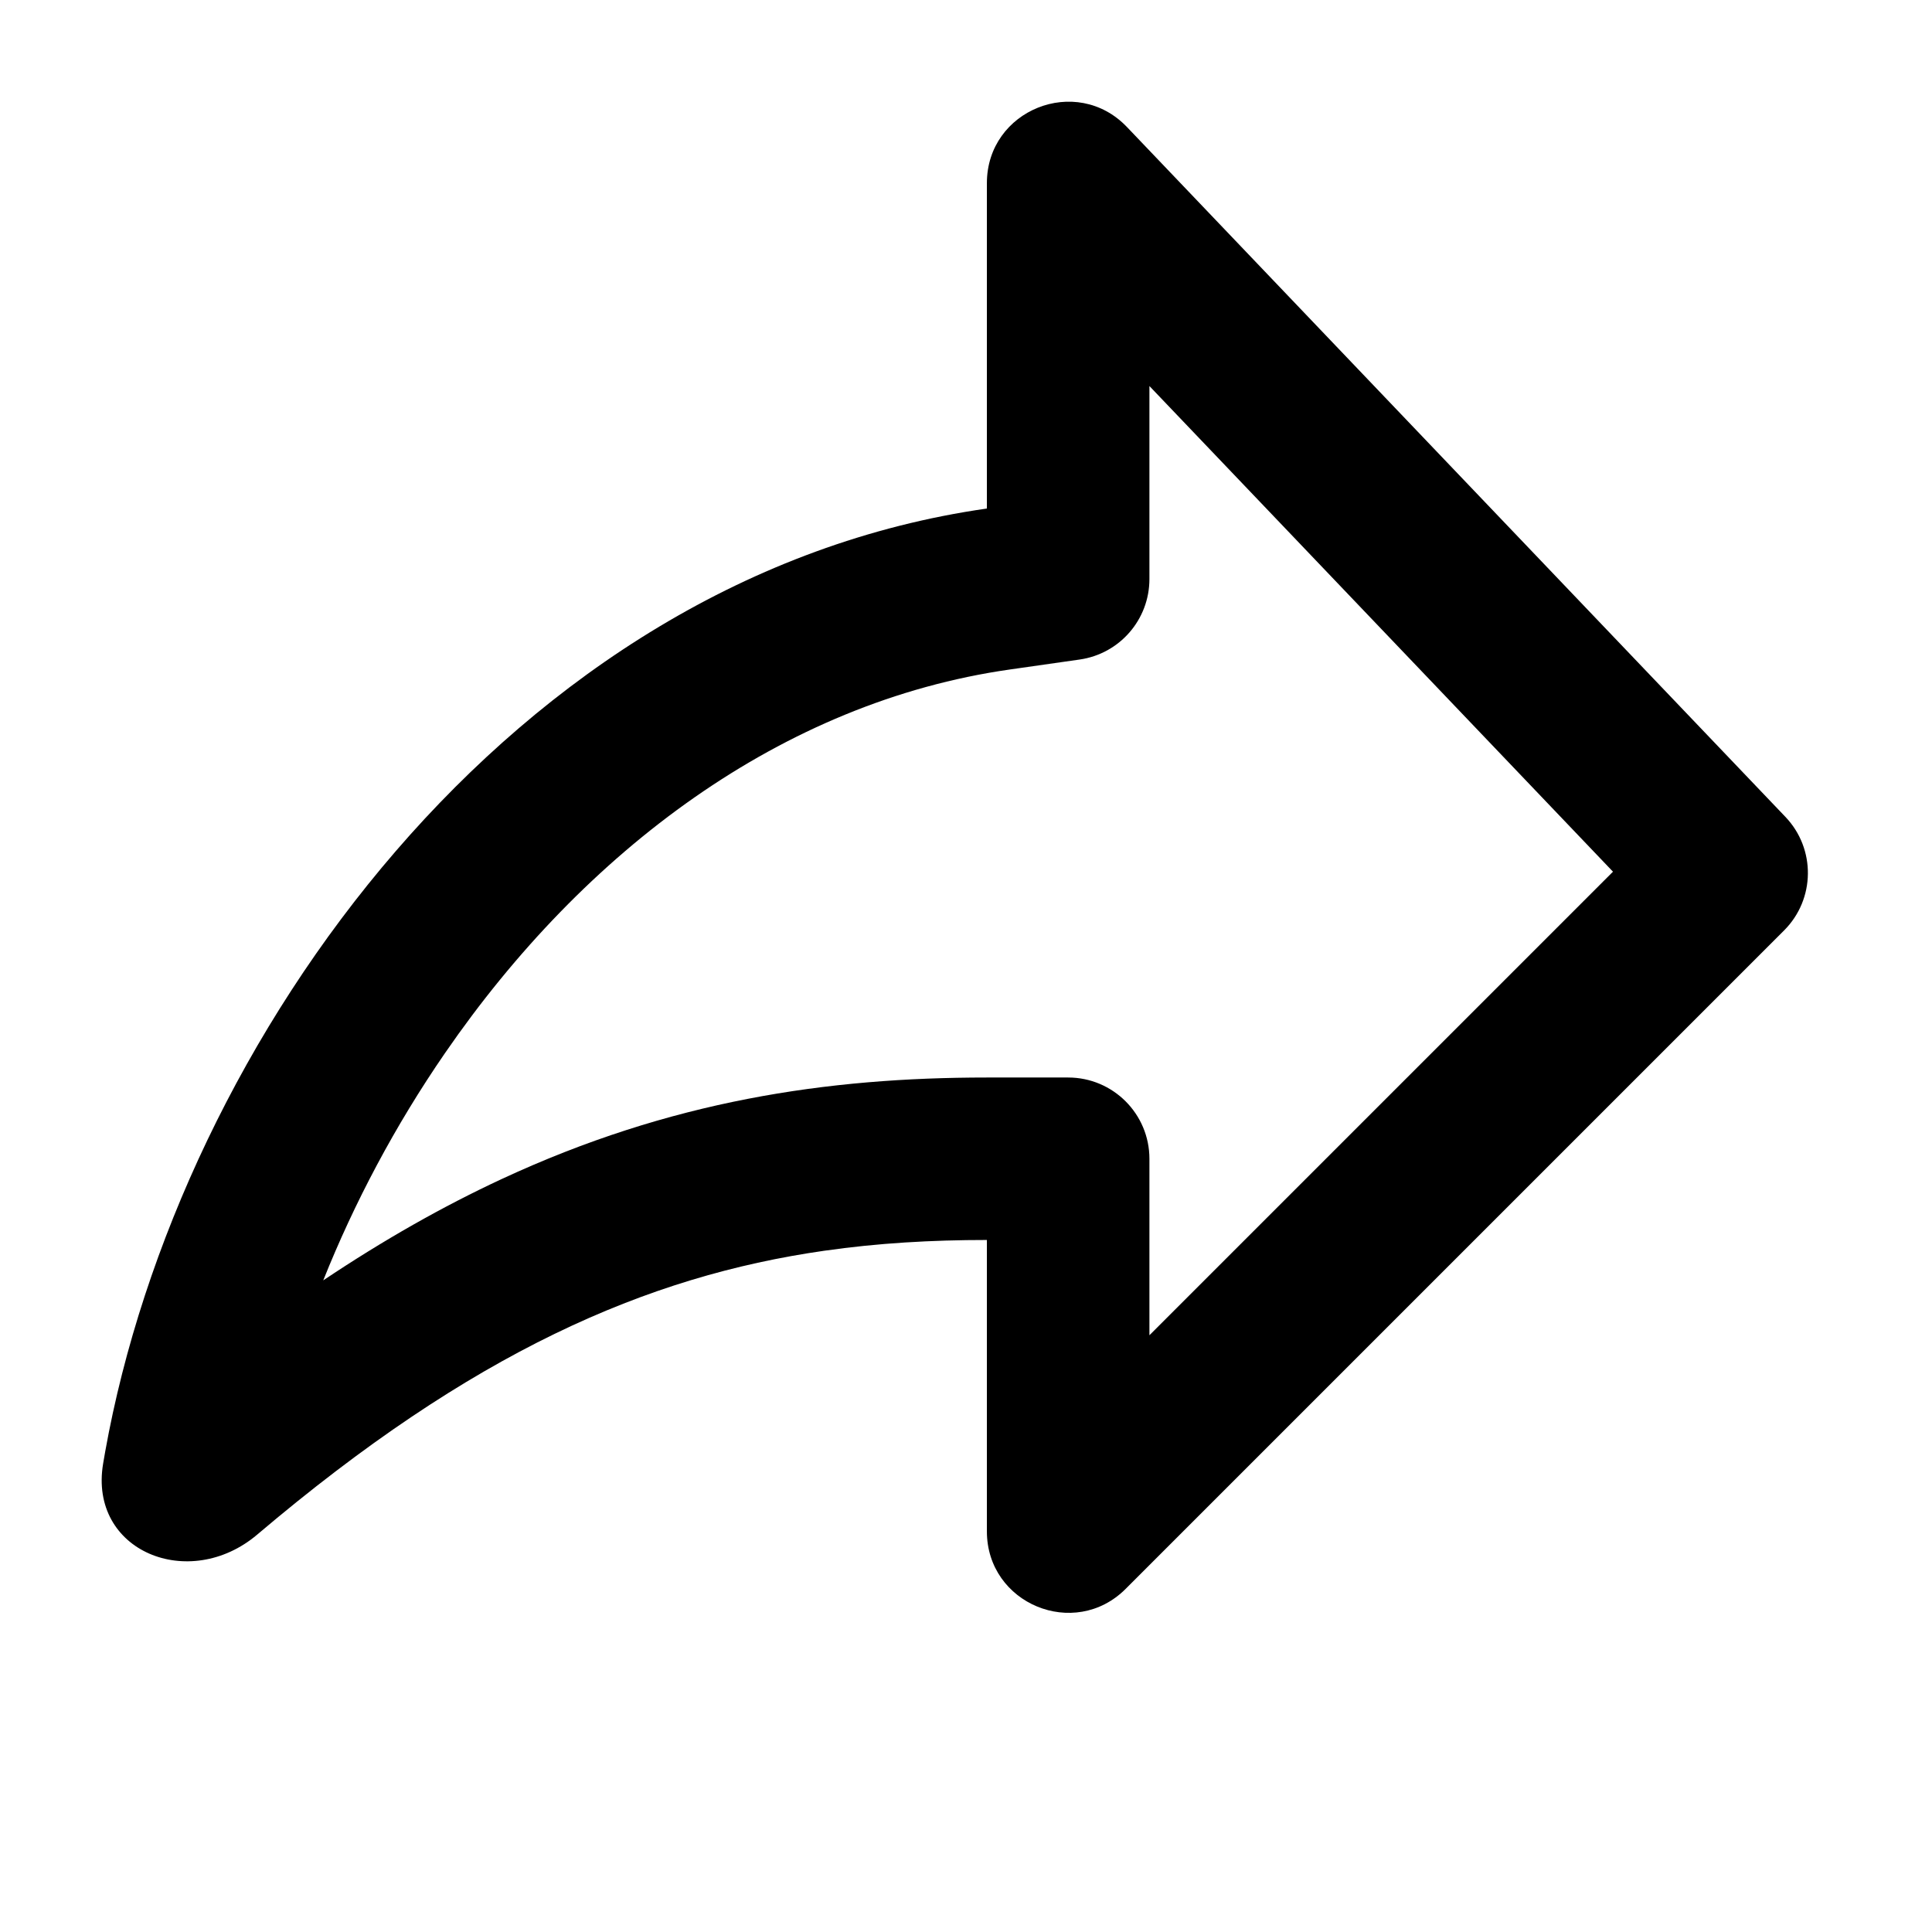 <!-- Generated by IcoMoon.io -->
<svg version="1.1" xmlns="http://www.w3.org/2000/svg" width="32" height="32" viewBox="0 0 32 32">
<title>share</title>
<path d="M16.346 8.423v-5.39c0-1.214 1.481-1.808 2.32-0.929l10.906 11.426c0.505 0.529 0.495 1.364-0.022 1.881l-10.906 10.906c-0.848 0.848-2.298 0.247-2.298-0.952l0-4.827c-0.916 0-1.807 0.051-2.692 0.178-2.949 0.422-5.836 1.684-9.393 4.701-1.125 0.954-2.796 0.279-2.553-1.175 0.011-0.067 0.023-0.135 0.035-0.202 1.223-6.814 6.742-14.494 14.602-15.617zM19.038 6.393v3.198c0 0.67-0.492 1.238-1.156 1.333l-1.156 0.165c-3.768 0.538-7.042 2.995-9.353 6.35-0.833 1.209-1.508 2.489-2.019 3.768 1.001-0.67 1.982-1.226 2.959-1.68 2.79-1.296 5.384-1.68 8.033-1.68h1.346c0.743 0 1.346 0.603 1.346 1.346v2.923l7.678-7.678-7.678-8.044z"></path>
</svg>
